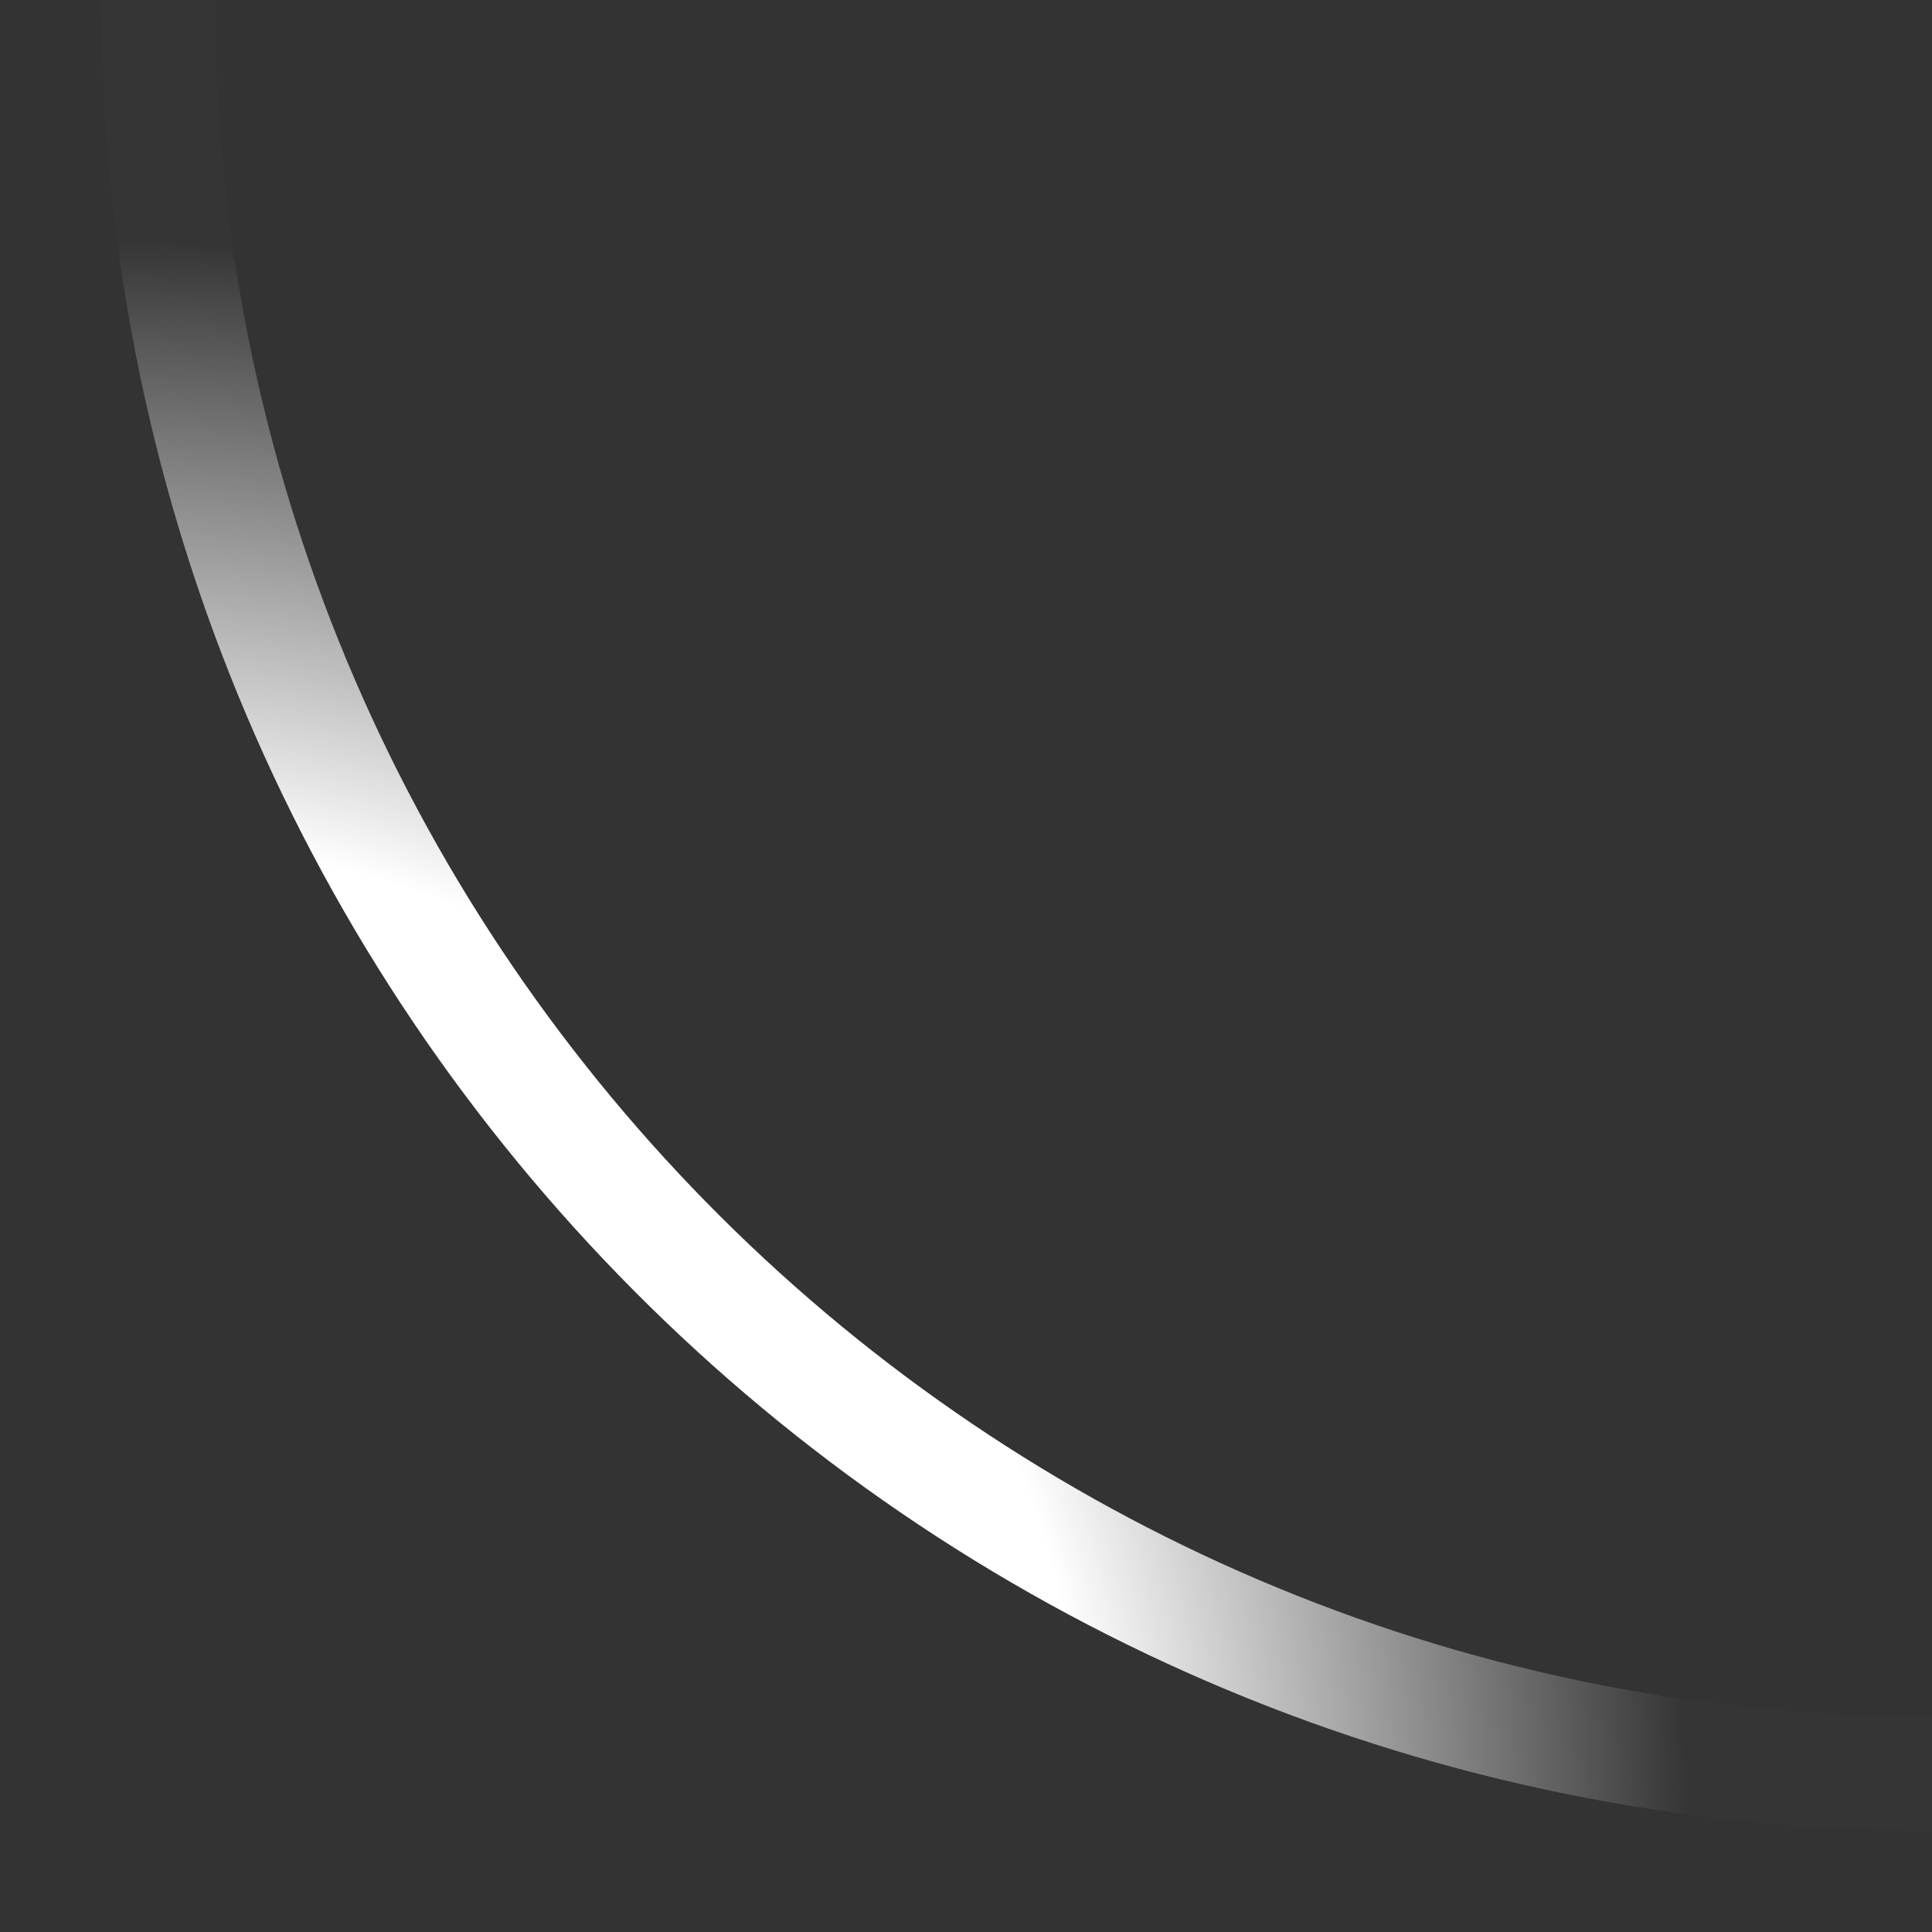<svg width="17" height="17" viewBox="0 0 17 17" fill="none" xmlns="http://www.w3.org/2000/svg">
<rect x="0" y="0" width="17" height="17" fill="#333333" stroke="none"/>
<path d="M17 16.107C8.21 16.107 1.065 9.067 0.896 0.317L0.893 0H1.893C1.893 8.238 8.486 14.936 16.684 15.104L17 15.107V16.107Z" fill="url(#paint0_radial_0_451)"/>
<defs>
<radialGradient id="paint0_radial_0_451" cx="0" cy="0" r="1" gradientUnits="userSpaceOnUse" gradientTransform="translate(0.893 16.107) rotate(-122.35) scale(13.98)">
<stop stop-color="white"/>
<stop offset="0.622" stop-color="white"/>
<stop offset="1" stop-color="white" stop-opacity="0.01"/>
</radialGradient>
</defs>
</svg>
